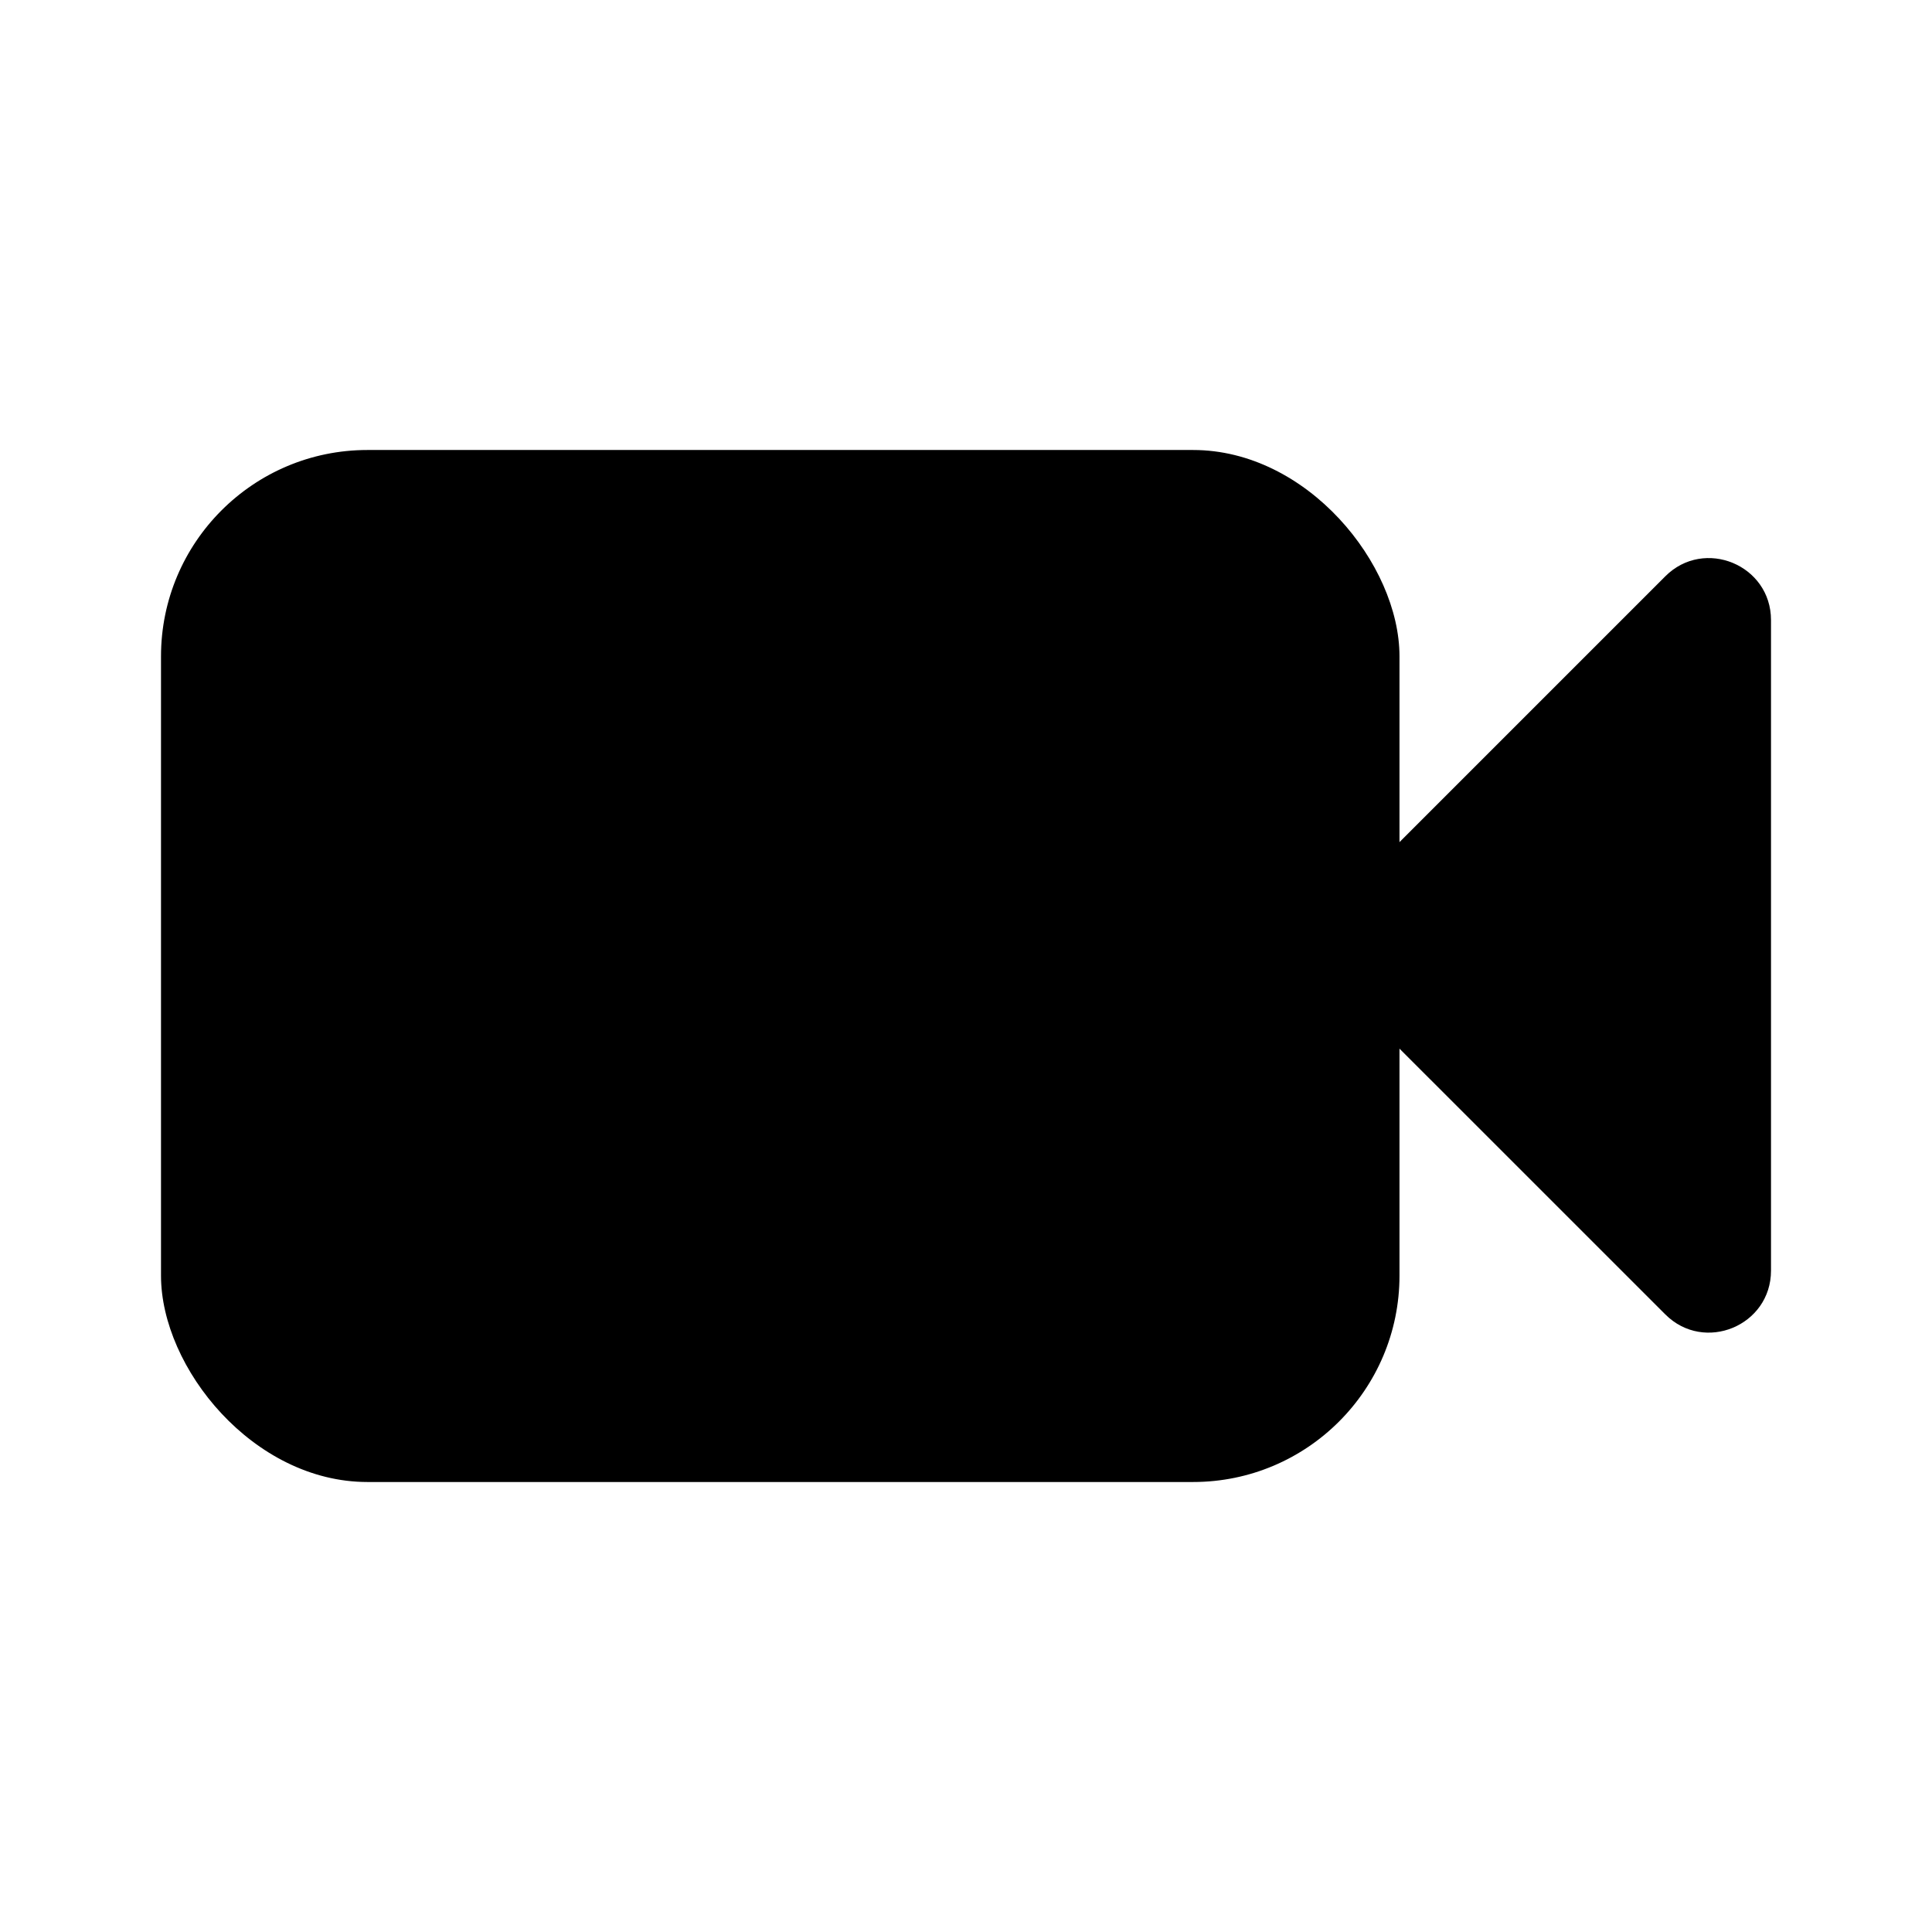 <?xml version="1.0" encoding="UTF-8" standalone="no"?>
<svg
   width="24"
   height="24"
   viewBox="0 0 24 24"
   fill="none"
   version="1.1"
   id="svg8"
   sodipodi:docname="google_duo.svg"
   inkscape:version="1.1 (c68e22c387, 2021-05-23)"
   xmlns:inkscape="http://www.inkscape.org/namespaces/inkscape"
   xmlns:sodipodi="http://sodipodi.sourceforge.net/DTD/sodipodi-0.dtd"
   xmlns="http://www.w3.org/2000/svg"
   xmlns:svg="http://www.w3.org/2000/svg">
  <defs
     id="defs12" />
  <sodipodi:namedview
     id="namedview10"
     pagecolor="#ffffff"
     bordercolor="#666666"
     borderopacity="1.0"
     inkscape:pageshadow="2"
     inkscape:pageopacity="0.0"
     inkscape:pagecheckerboard="false"
     showgrid="true"
     inkscape:zoom="12.271249"
     inkscape:cx="3.707854"
     inkscape:cy="13.649792"
     inkscape:window-width="1920"
     inkscape:window-height="1001"
     inkscape:window-x="-9"
     inkscape:window-y="-9"
     inkscape:window-maximized="1"
     inkscape:current-layer="svg8">
    <inkscape:grid
       type="xygrid"
       id="grid909"
       empspacing="1" />
  </sodipodi:namedview>
  <rect
     x="2"
     y="5.59"
     width="15.385"
     height="12.82"
     rx="2.564"
     fill="#C4C4C4"
     id="rect4"
     style="fill:#000000" />
  <path
     d="M 16.102,11.744 20.687,7.159 C 21.171,6.675 22,7.018 22,7.703 V 15.784 c 0,0.685 -0.829,1.028 -1.313,0.544 z"
     fill="#C4C4C4"
     id="path6"
     style="fill:#000000" />
</svg>
